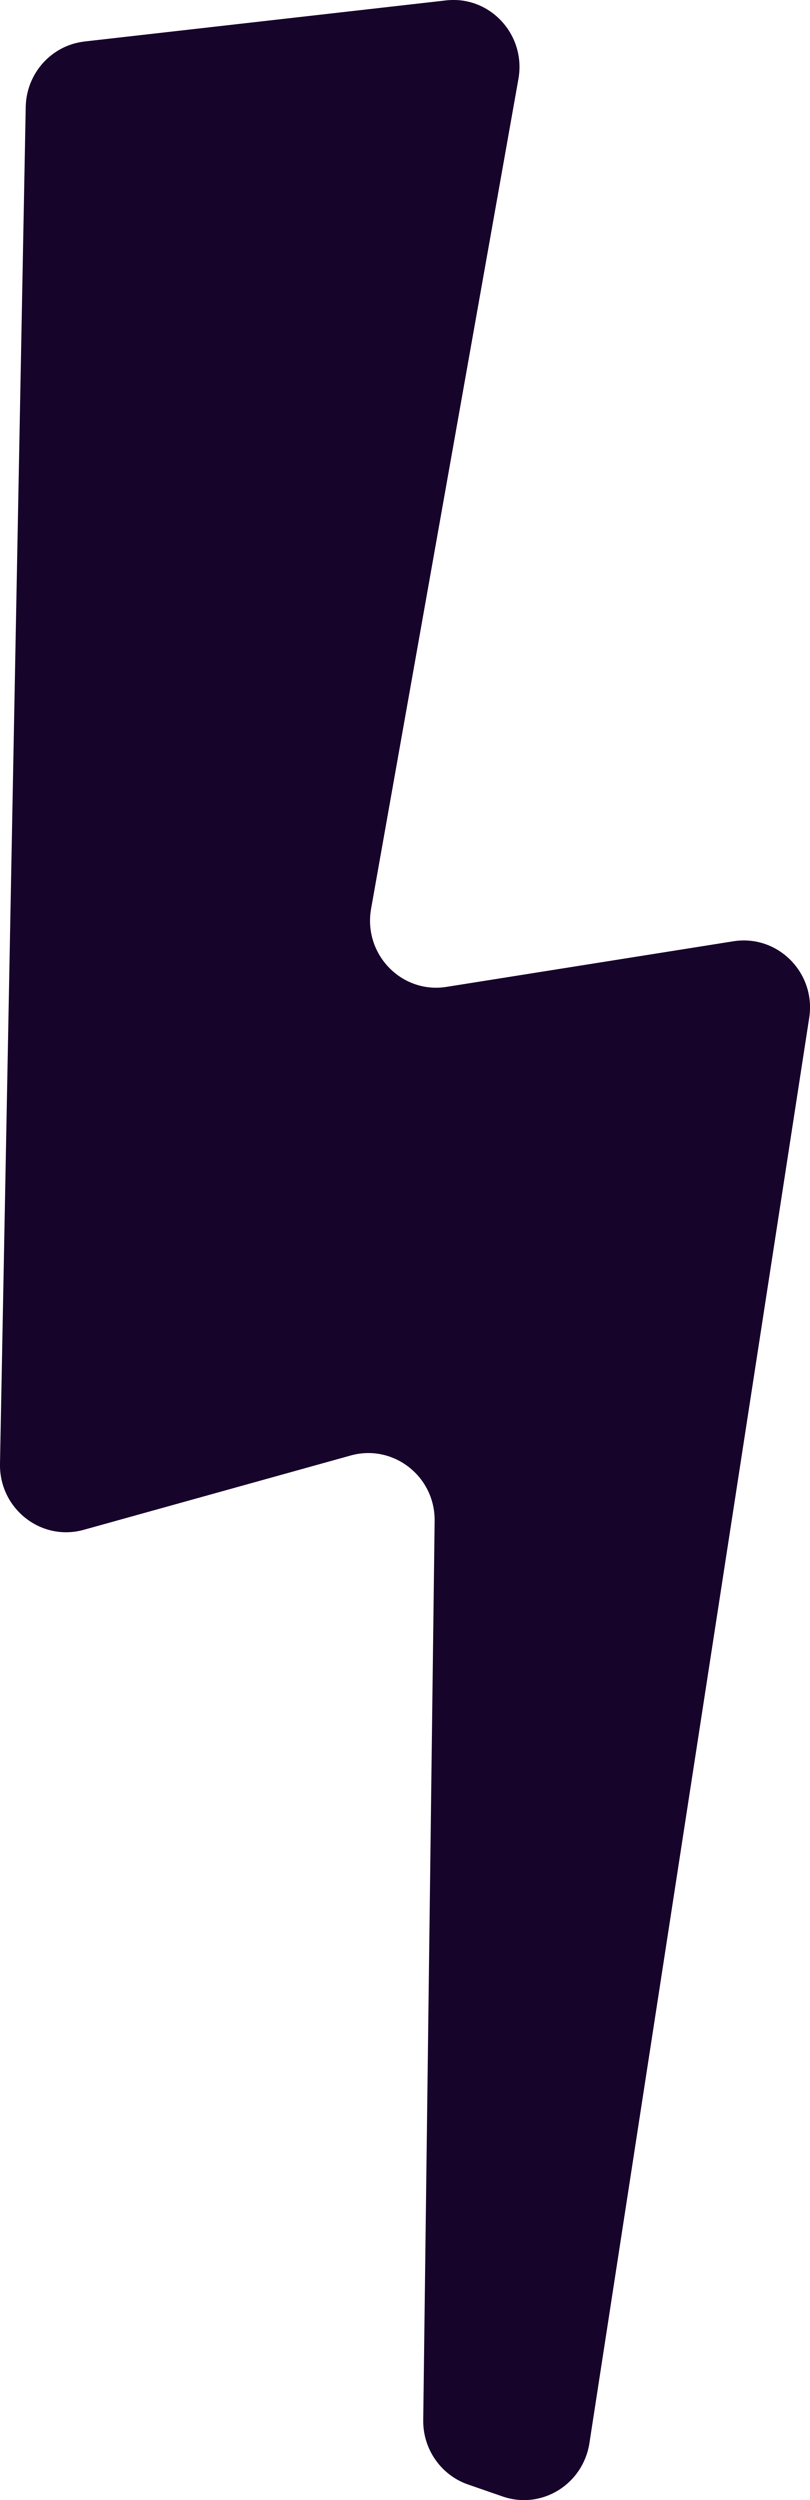 <svg width="12" height="37" viewBox="0 0 12 37" fill="none" xmlns="http://www.w3.org/2000/svg">
<path d="M1.252 0.614L6.607 0.006C7.258 -0.068 7.798 0.515 7.68 1.171L5.498 13.447C5.378 14.12 5.949 14.712 6.616 14.605L10.866 13.93C11.524 13.827 12.092 14.4 11.988 15.065L8.732 36.158C8.636 36.769 8.023 37.146 7.445 36.946L6.934 36.769C6.534 36.631 6.264 36.245 6.27 35.817L6.439 22.511C6.448 21.849 5.825 21.366 5.197 21.54L1.242 22.64C0.61 22.817 -0.013 22.328 0 21.662L0.381 1.582C0.391 1.084 0.763 0.669 1.255 0.614H1.252Z" fill="#17042B"/>
</svg>
